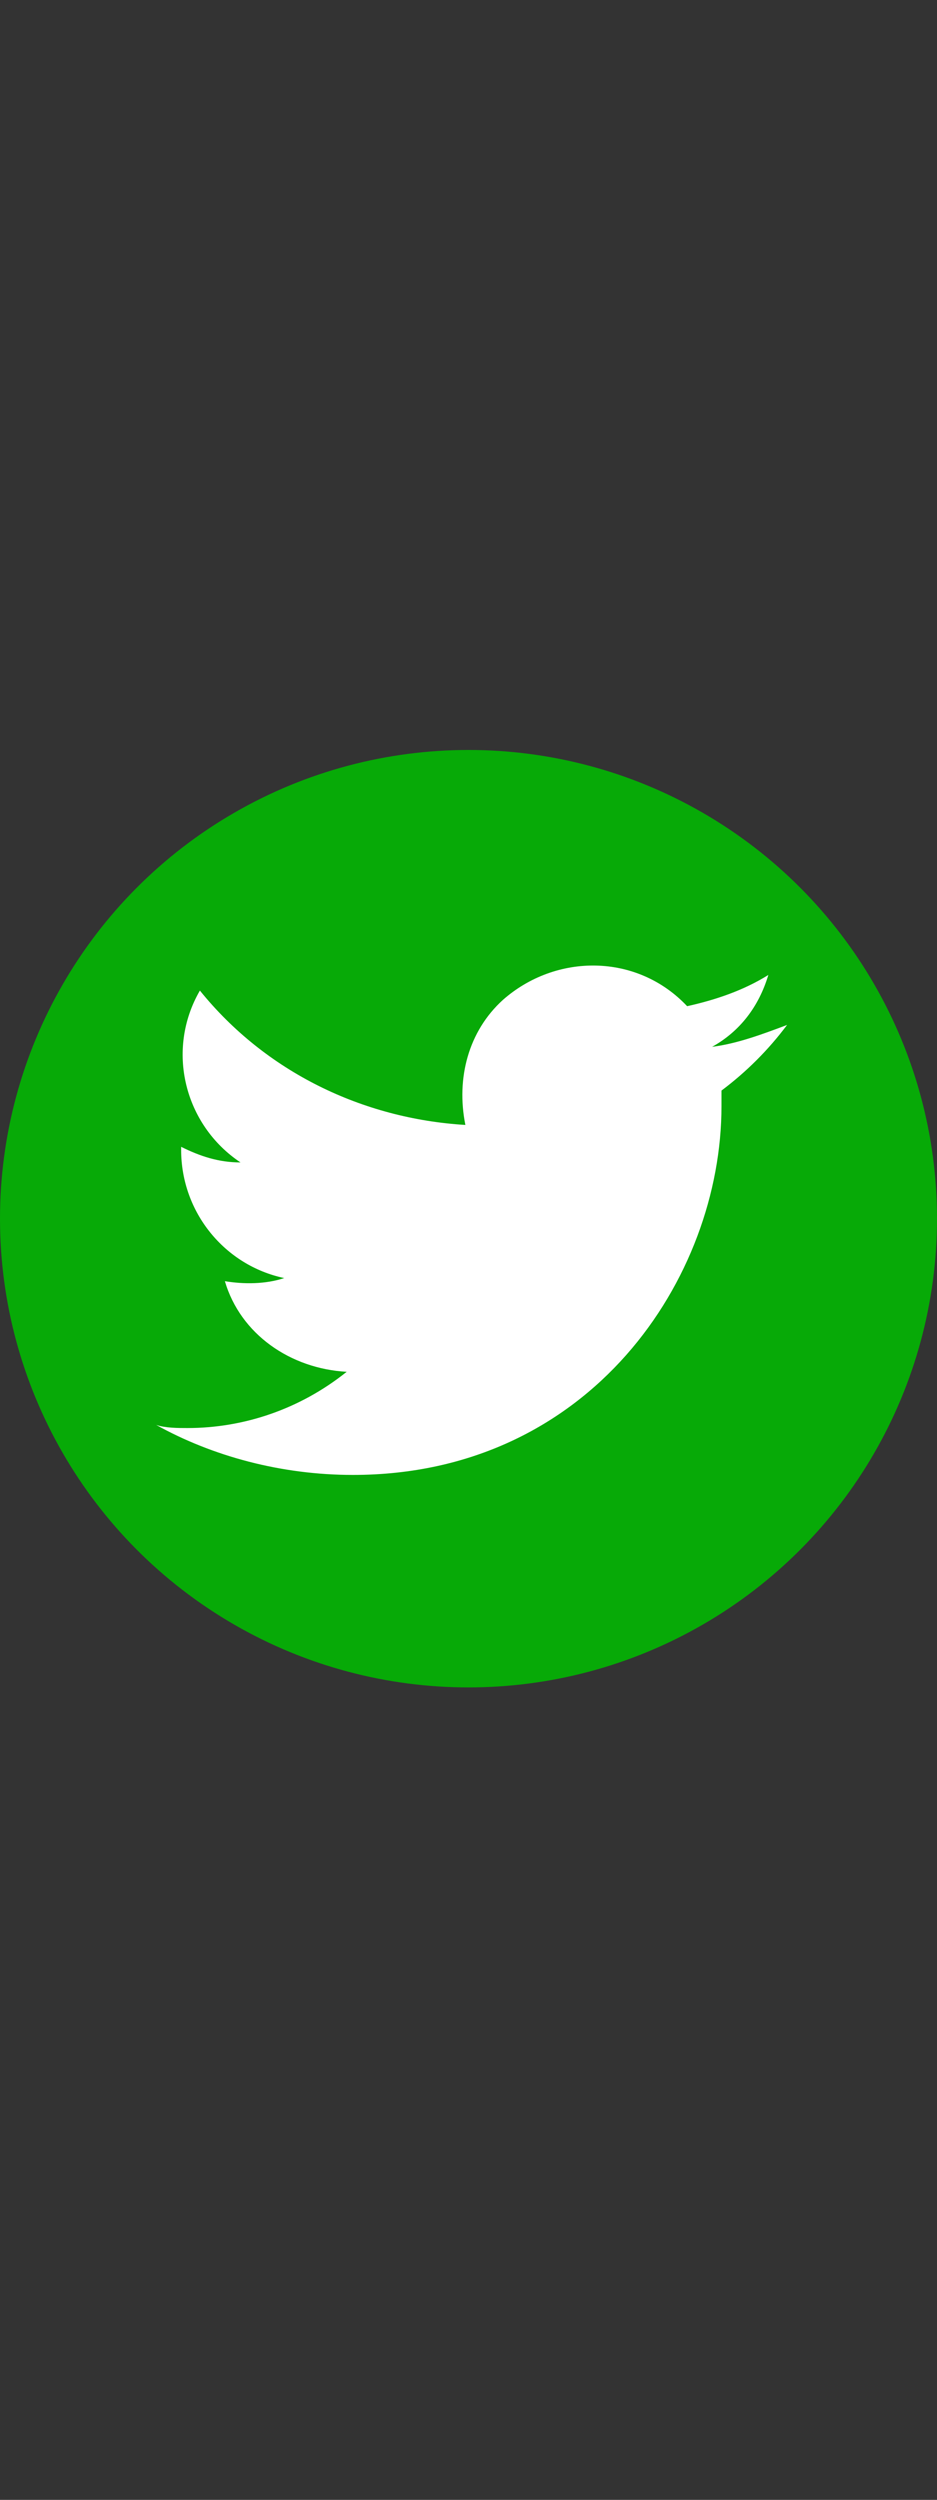 <?xml version="1.0" encoding="utf-8"?>
<!-- Generator: Adobe Illustrator 14.0.0, SVG Export Plug-In . SVG Version: 6.00 Build 43363)  -->
<!DOCTYPE svg PUBLIC "-//W3C//DTD SVG 1.1//EN" "http://www.w3.org/Graphics/SVG/1.1/DTD/svg11.dtd">
<svg version="1.1" xmlns="http://www.w3.org/2000/svg" xmlns:xlink="http://www.w3.org/1999/xlink" x="0px" y="0px" width="30px"
	 height="80px" viewBox="0 0 30 80" enable-background="new 0 0 30 80" xml:space="preserve">
<rect x="0" y="0" width="30" height="80" fill="#333333" stroke="none"/>
<g id="Layer_1">
	<circle fill="#07AA07" cx="15" cy="39" r="15"/>
</g>
<g id="facebook" display="none">
	<path display="inline" fill="#FFFFFF" d="M16.8,50.9V40.1h3.6l0.5-4.2h-4.2v-2.7c0-1.2,0.3-2.1,2.1-2.1l2.2,0v-3.8
		c-0.4-0.1-1.7-0.2-3.3-0.2c-3.2,0-5.4,2-5.4,5.6v3.1H8.8v4.2h3.7v10.8H16.8z"/>
</g>
<g id="insta" display="none">
	<g display="inline">
		<path fill-rule="evenodd" clip-rule="evenodd" fill="#FFFFFF" d="M12.7,28c1.5,0,3,0,4.5,0c1.3,0,2.6,0,3.7,0.2
			c2.1,0.4,3.6,1.6,4.4,3.3c0.4,0.9,0.6,1.9,0.7,3.2c0.1,1.2,0.1,2.5,0.1,3.8c0,1.9,0,3.9-0.1,5.7c-0.2,1.8-0.8,3.1-1.7,4
			c-1,1-2.3,1.6-4.1,1.8c-1.8,0.2-3.7,0.1-5.7,0.1c-1.3,0-2.6,0-3.8-0.1c-1.3-0.1-2.3-0.2-3.2-0.7c-0.9-0.4-1.6-1-2.1-1.7
			c-0.6-0.7-0.9-1.6-1.1-2.7C4,43.8,4,42.6,3.9,41.3c0-1.5,0-3,0-4.5c0-1.5,0-2.9,0.3-4.1c0.6-2.3,2.1-3.8,4.4-4.4
			C9.8,28,11.2,28,12.7,28z M11.8,30c-1.1,0-2.2,0.1-3.1,0.3c-1.1,0.4-1.9,1.1-2.4,2.2c-0.4,1.1-0.4,2.5-0.4,4.1c0,1.9,0,3.8,0,5.6
			c0,1.1,0,2.2,0.3,3.1c0.4,1.1,1.1,1.9,2.2,2.4c0.6,0.2,1.2,0.3,1.9,0.4c1.4,0.1,3,0.1,4.5,0.1c1.5,0,3.1,0,4.5-0.1
			c0.7,0,1.4-0.1,2-0.3c1.1-0.4,1.9-1.1,2.4-2.2c0.4-1.1,0.4-2.6,0.5-4.1c0-0.8,0-1.5,0-2.3c0-1.5,0-3.1-0.1-4.5
			c0-0.7-0.1-1.4-0.3-2c-0.4-1.1-1.1-1.9-2.2-2.4C20.5,30,19,30,17.5,30c-1.5,0-3.1-0.1-4.5,0C12.6,30,12.2,30,11.8,30z"/>
		<path fill-rule="evenodd" clip-rule="evenodd" fill="#FFFFFF" d="M20.8,31.8c0.8,0,1.3,0.5,1.4,1.2c0.1,0.9-0.7,1.5-1.5,1.4
			c-0.5,0-1-0.4-1.1-0.9c-0.1-0.5,0-0.9,0.2-1.2C20,32,20.4,31.8,20.8,31.8z"/>
		<path fill-rule="evenodd" clip-rule="evenodd" fill="#FFFFFF" d="M14.7,33.3c1.8-0.1,3.2,0.6,4.2,1.5c0.5,0.5,0.9,1,1.2,1.6
			c0.3,0.6,0.6,1.4,0.6,2.2c0.1,1.8-0.6,3.2-1.5,4.2c-0.5,0.5-1,0.9-1.6,1.2c-0.6,0.3-1.4,0.6-2.2,0.6c-1.8,0.1-3.2-0.6-4.2-1.5
			c-1-0.9-1.7-2.1-1.8-3.8c-0.1-0.9,0.1-1.8,0.4-2.4c0.5-1.3,1.5-2.3,2.7-3c0.3-0.2,0.6-0.3,1-0.4C13.8,33.4,14.3,33.4,14.7,33.3z
			 M14,35.5c-0.7,0.2-1.3,0.6-1.7,1.1c-0.5,0.6-1,1.5-0.9,2.7c0.1,1.1,0.5,1.9,1.2,2.5c0.6,0.6,1.5,1,2.7,0.9c1.1,0,1.9-0.6,2.5-1.2
			c0.6-0.6,1-1.5,1-2.7c0-1.1-0.6-2-1.2-2.5c-0.6-0.6-1.6-1-2.7-1C14.5,35.4,14.2,35.4,14,35.5z"/>
	</g>
</g>
<g id="twitter">
	<path fill="#FFFFFF" d="M11.3,47.2c7.6,0,11.8-6.3,11.8-11.8c0-0.2,0-0.4,0-0.5c0.8-0.6,1.5-1.3,2.1-2.1c-0.8,0.3-1.6,0.6-2.4,0.7
		c0.9-0.5,1.5-1.3,1.8-2.3c-0.8,0.5-1.7,0.8-2.6,1c-1.6-1.7-4.2-1.7-5.9-0.2c-1.1,1-1.5,2.5-1.2,4c-3.3-0.2-6.4-1.7-8.5-4.3
		c-1.1,1.9-0.5,4.3,1.3,5.5c-0.7,0-1.3-0.2-1.9-0.5c0,0,0,0,0,0.1c0,2,1.4,3.7,3.3,4.1c-0.6,0.2-1.3,0.2-1.9,0.1
		c0.5,1.7,2.1,2.8,3.9,2.9c-1.5,1.2-3.3,1.8-5.1,1.8c-0.3,0-0.7,0-1-0.1C6.8,46.6,9,47.2,11.3,47.2"/>
</g>
</svg>
